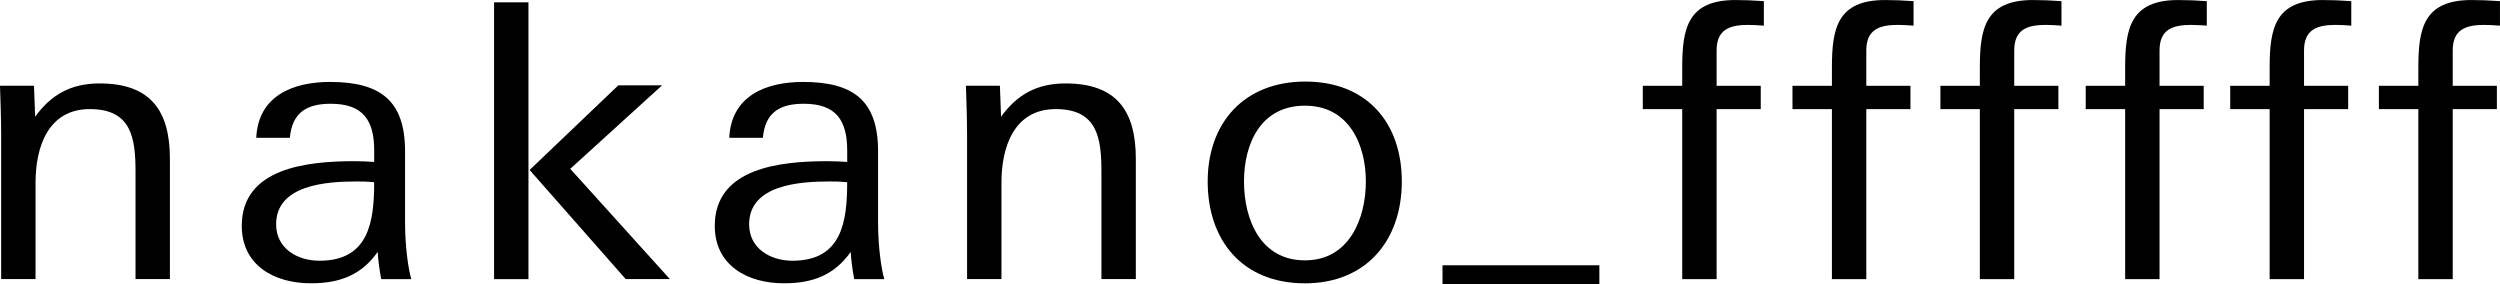 <svg width="334" height="38" viewBox="0 0 334 38" fill="none" xmlns="http://www.w3.org/2000/svg">
<path d="M18.106 37.286V22.963C18.106 18.46 17.582 14.575 12.002 14.575C6.422 14.575 4.749 19.639 4.749 24.395V37.286H0.155V18.103C0.155 15.906 0.053 12.939 0 11.455H4.541L4.696 15.597C6.836 12.63 9.499 11.146 13.307 11.146C20.196 11.146 22.7 14.88 22.7 21.223V37.282H18.106V37.286Z" fill="black"/>
<path d="M50.929 37.287C50.721 36.212 50.512 34.729 50.459 33.654C48.266 36.774 45.346 37.848 41.537 37.848C36.632 37.848 32.3 35.443 32.3 30.178C32.3 22.455 40.965 21.533 47.383 21.533C48.324 21.533 49.261 21.585 49.993 21.637V20.101C49.993 16.112 48.532 13.862 44.2 13.862C40.965 13.862 39.034 15.037 38.723 18.413H34.235C34.497 12.788 39.14 10.947 44.098 10.947C50.831 10.947 54.116 13.453 54.116 20.206V29.721C54.116 33.097 54.587 36.116 54.951 37.291H50.934L50.929 37.287ZM47.641 24.244C43.57 24.244 36.89 24.705 36.89 29.973C36.89 33.145 39.655 34.833 42.683 34.833C49.31 34.833 49.989 29.564 49.989 24.348C48.892 24.244 48.373 24.244 47.641 24.244Z" fill="black"/>
<path d="M66.008 0.309H70.602V37.29H66.008V0.309ZM83.594 37.286L70.757 22.707L82.604 11.403H88.45L76.186 22.555L89.493 37.286H83.594Z" fill="black"/>
<path d="M114.123 37.287C113.915 36.212 113.706 34.729 113.653 33.654C111.46 36.774 108.539 37.848 104.731 37.848C99.826 37.848 95.494 35.443 95.494 30.178C95.494 22.455 104.158 21.533 110.577 21.533C111.518 21.533 112.454 21.585 113.187 21.637V20.101C113.187 16.112 111.726 13.862 107.394 13.862C104.158 13.862 102.227 15.037 101.917 18.413H97.429C97.691 12.788 102.334 10.947 107.292 10.947C114.025 10.947 117.31 13.453 117.31 20.206V29.721C117.31 33.097 117.78 36.116 118.145 37.291H114.127L114.123 37.287ZM110.834 24.244C106.764 24.244 100.084 24.705 100.084 29.973C100.084 33.145 102.849 34.833 105.876 34.833C112.503 34.833 113.182 29.564 113.182 24.348C112.086 24.244 111.567 24.244 110.834 24.244Z" fill="black"/>
<path d="M147.152 37.286V22.963C147.152 18.46 146.628 14.575 141.048 14.575C135.469 14.575 133.795 19.639 133.795 24.395V37.286H129.202V18.103C129.202 15.906 129.099 12.939 129.046 11.455H133.587L133.742 15.597C135.882 12.63 138.545 11.146 142.353 11.146C149.242 11.146 151.746 14.88 151.746 21.223V37.282H147.152V37.286Z" fill="black"/>
<path d="M174.339 37.852C165.936 37.852 161.347 32.07 161.347 24.247C161.347 16.424 166.198 10.898 174.392 10.898C182.586 10.898 187.282 16.372 187.282 24.247C187.282 32.122 182.533 37.852 174.339 37.852ZM174.339 14.118C168.44 14.118 166.198 19.183 166.198 24.247C166.198 29.311 168.391 34.784 174.339 34.784C180.287 34.784 182.479 29.159 182.479 24.247C182.479 19.335 180.238 14.118 174.339 14.118Z" fill="black"/>
<path d="M192.719 38V35.441H213.675V38H192.719Z" fill="black"/>
<path d="M233.617 3.324C231.061 3.324 229.339 3.937 229.339 6.752V11.46H235.237V14.579H229.339V37.29H224.745V14.579H219.476V11.46H224.745V9.006C224.745 3.789 225.477 0.004 231.842 0.004C233.094 0.004 234.346 0.056 235.651 0.156V3.428C234.972 3.376 234.292 3.328 233.613 3.328L233.617 3.324ZM253.617 3.324C251.06 3.324 249.338 3.937 249.338 6.752V11.46H255.237V14.579H249.338V37.29H244.744V14.579H239.475V11.46H244.744V9.006C244.744 3.789 245.477 0.004 251.842 0.004C253.093 0.004 254.345 0.056 255.65 0.156V3.428C254.971 3.376 254.292 3.328 253.617 3.328V3.324Z" fill="black"/>
<path d="M273.379 3.324C270.823 3.324 269.101 3.937 269.101 6.752V11.46H274.999V14.579H269.101V37.29H264.507V14.579H259.238V11.46H264.507V9.006C264.507 3.789 265.239 0.004 271.604 0.004C272.856 0.004 274.108 0.056 275.413 0.156V3.428C274.734 3.376 274.054 3.328 273.375 3.328L273.379 3.324ZM292.794 3.324C290.237 3.324 288.515 3.937 288.515 6.752V11.46H294.414V14.579H288.515V37.29H283.921V14.579H278.652V11.46H283.921V9.006C283.921 3.789 284.653 0.004 291.019 0.004C292.27 0.004 293.522 0.056 294.827 0.156V3.428C294.148 3.376 293.469 3.328 292.79 3.328L292.794 3.324Z" fill="black"/>
<path d="M312.098 3.324C309.541 3.324 307.819 3.937 307.819 6.752V11.46H313.718V14.579H307.819V37.29H303.225V14.579H297.957V11.46H303.225V9.006C303.225 3.789 303.958 0.004 310.323 0.004C311.575 0.004 312.826 0.056 314.131 0.156V3.428C313.452 3.376 312.773 3.328 312.094 3.328L312.098 3.324ZM331.963 3.324C329.406 3.324 327.684 3.937 327.684 6.752V11.46H333.583V14.579H327.684V37.29H323.09V14.579H317.821V11.46H323.09V9.006C323.09 3.789 323.822 0.004 330.187 0.004C331.439 0.004 332.691 0.056 333.996 0.156V3.428C333.317 3.376 332.638 3.328 331.959 3.328L331.963 3.324Z" fill="black"/>
</svg>
